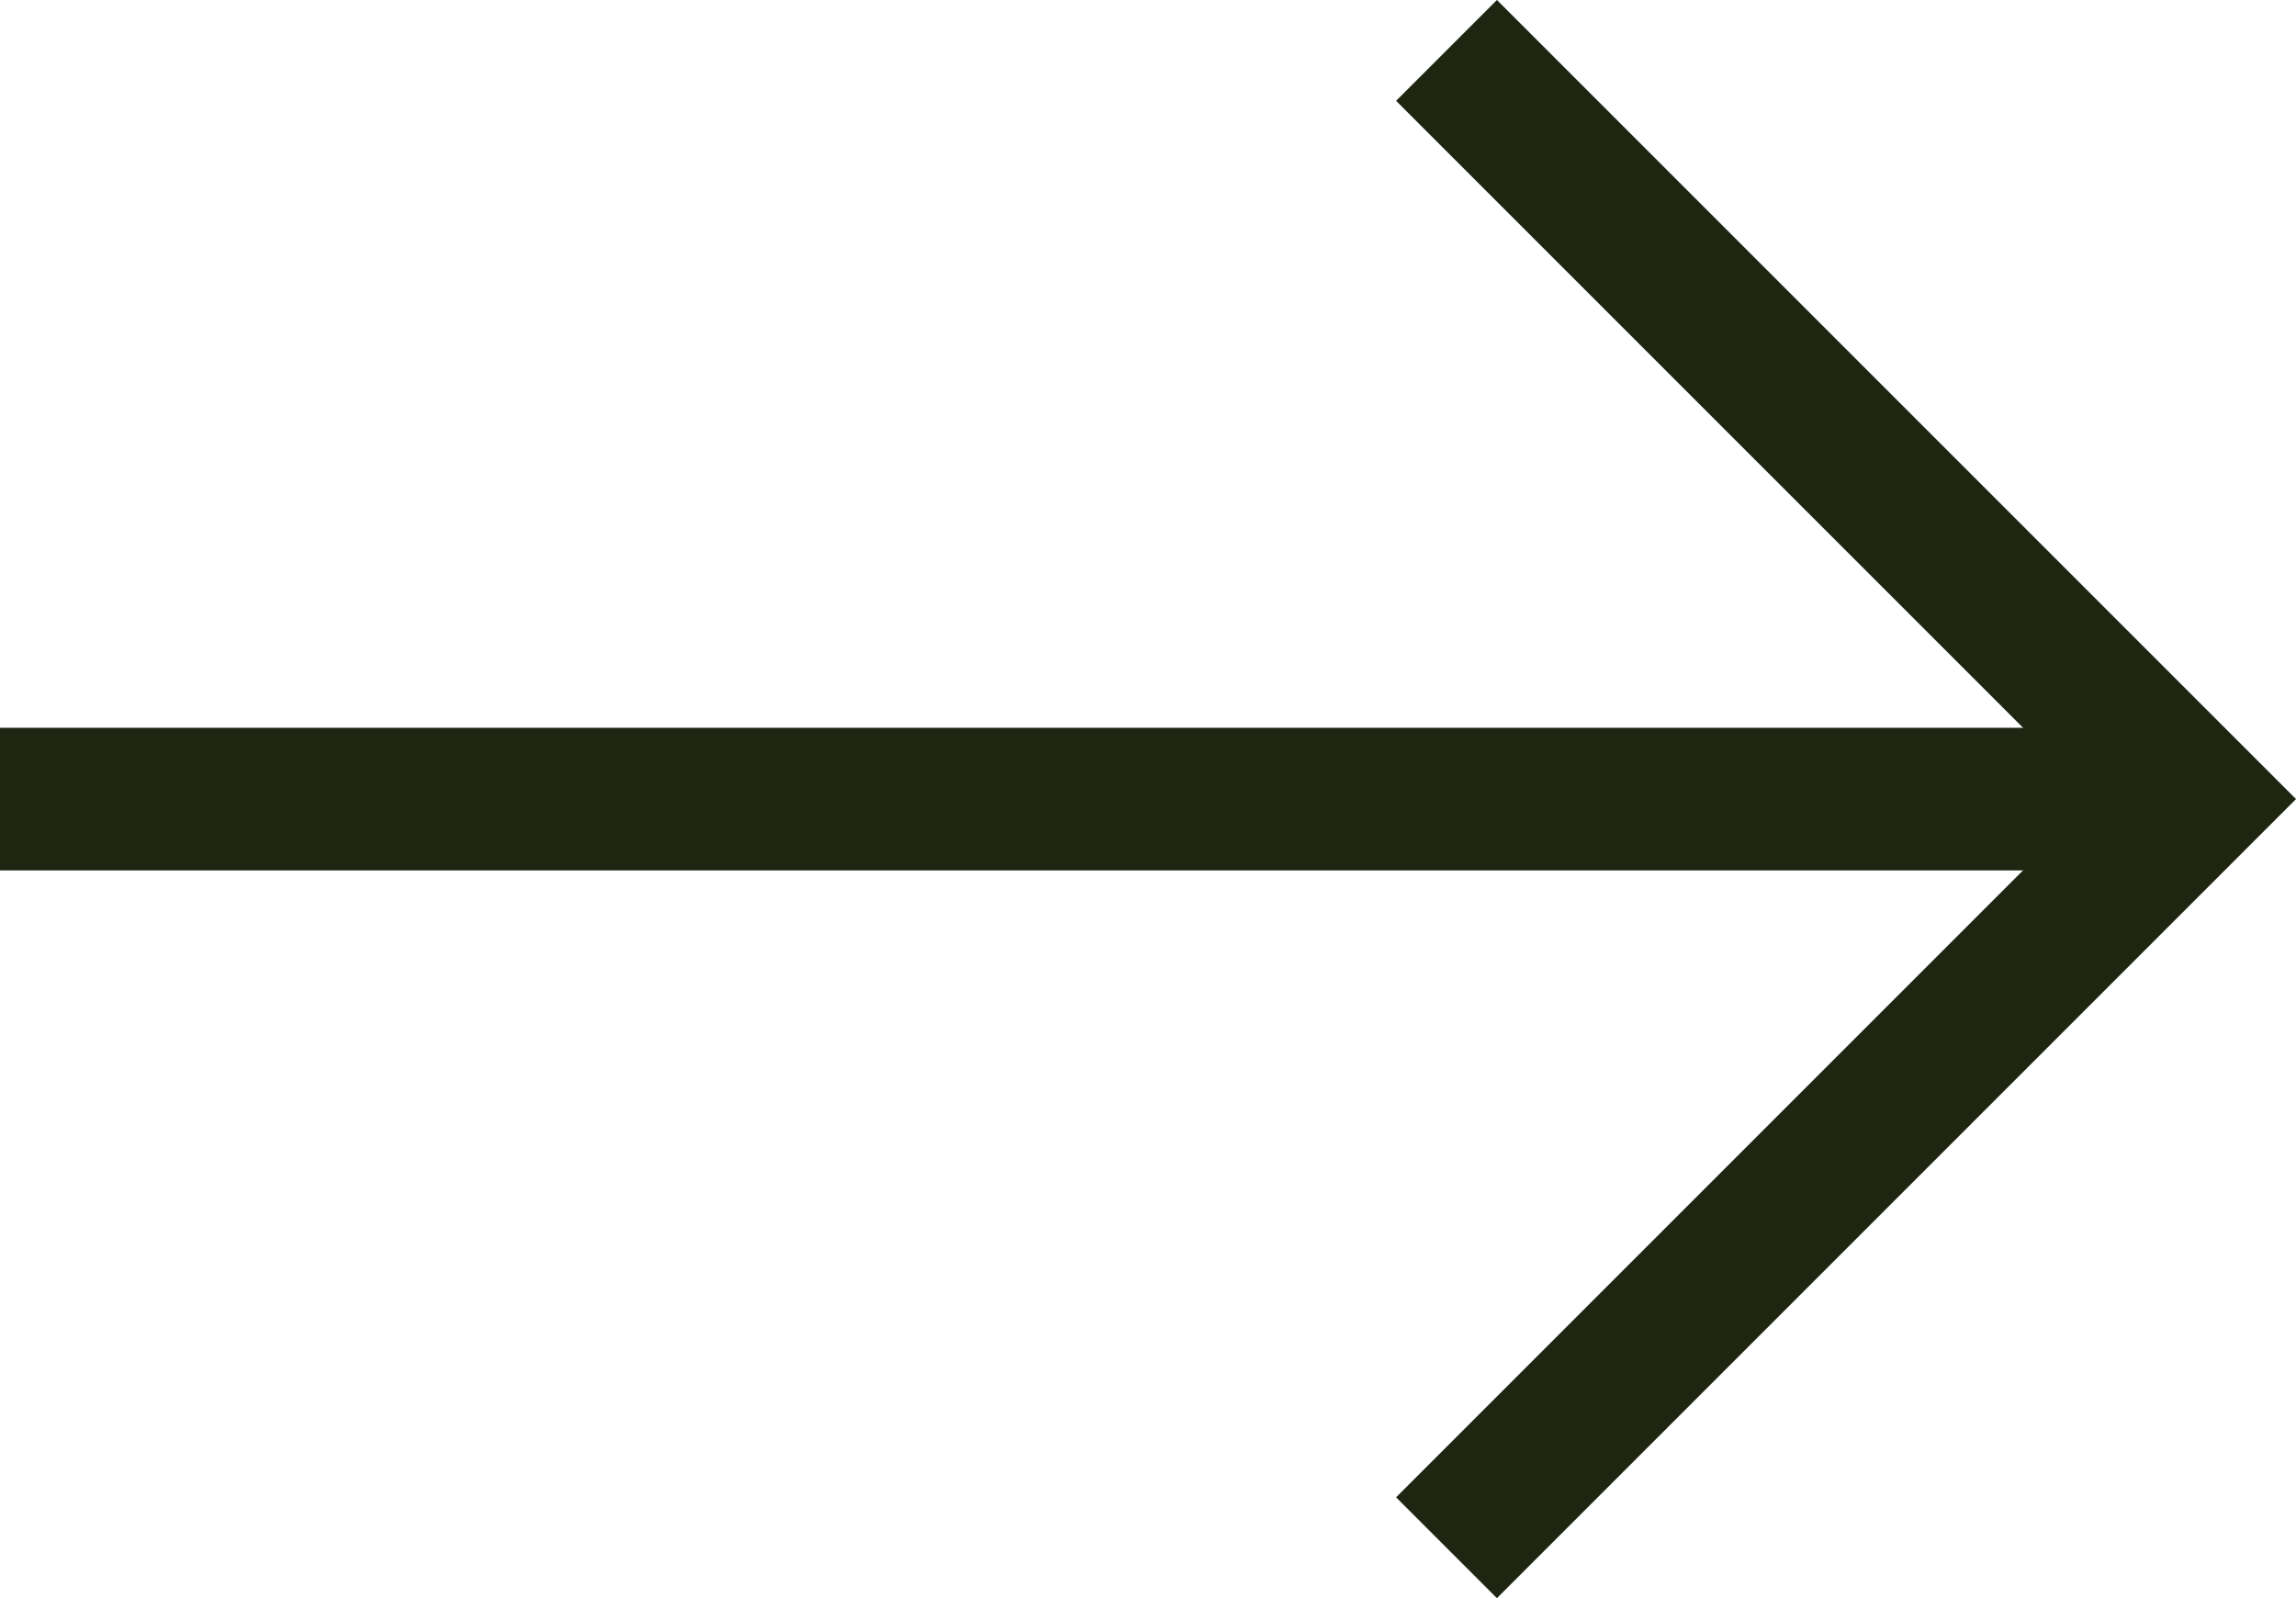 <svg xmlns="http://www.w3.org/2000/svg" width="32.201" height="22.414" viewBox="0 0 32.201 22.414">
  <g id="close-menu" transform="translate(2.287 -6.793)">
    <path id="Path_143" data-name="Path 143" d="M7.5,18h30" transform="translate(-9.787)" fill="none" stroke="#1e2611" stroke-linejoin="round" stroke-width="2"/>
    <path id="Path_144" data-name="Path 144" d="M18,7.5,28.5,18,18,28.5" fill="none" stroke="#1e2611" stroke-width="2"/>
  </g>
</svg>
